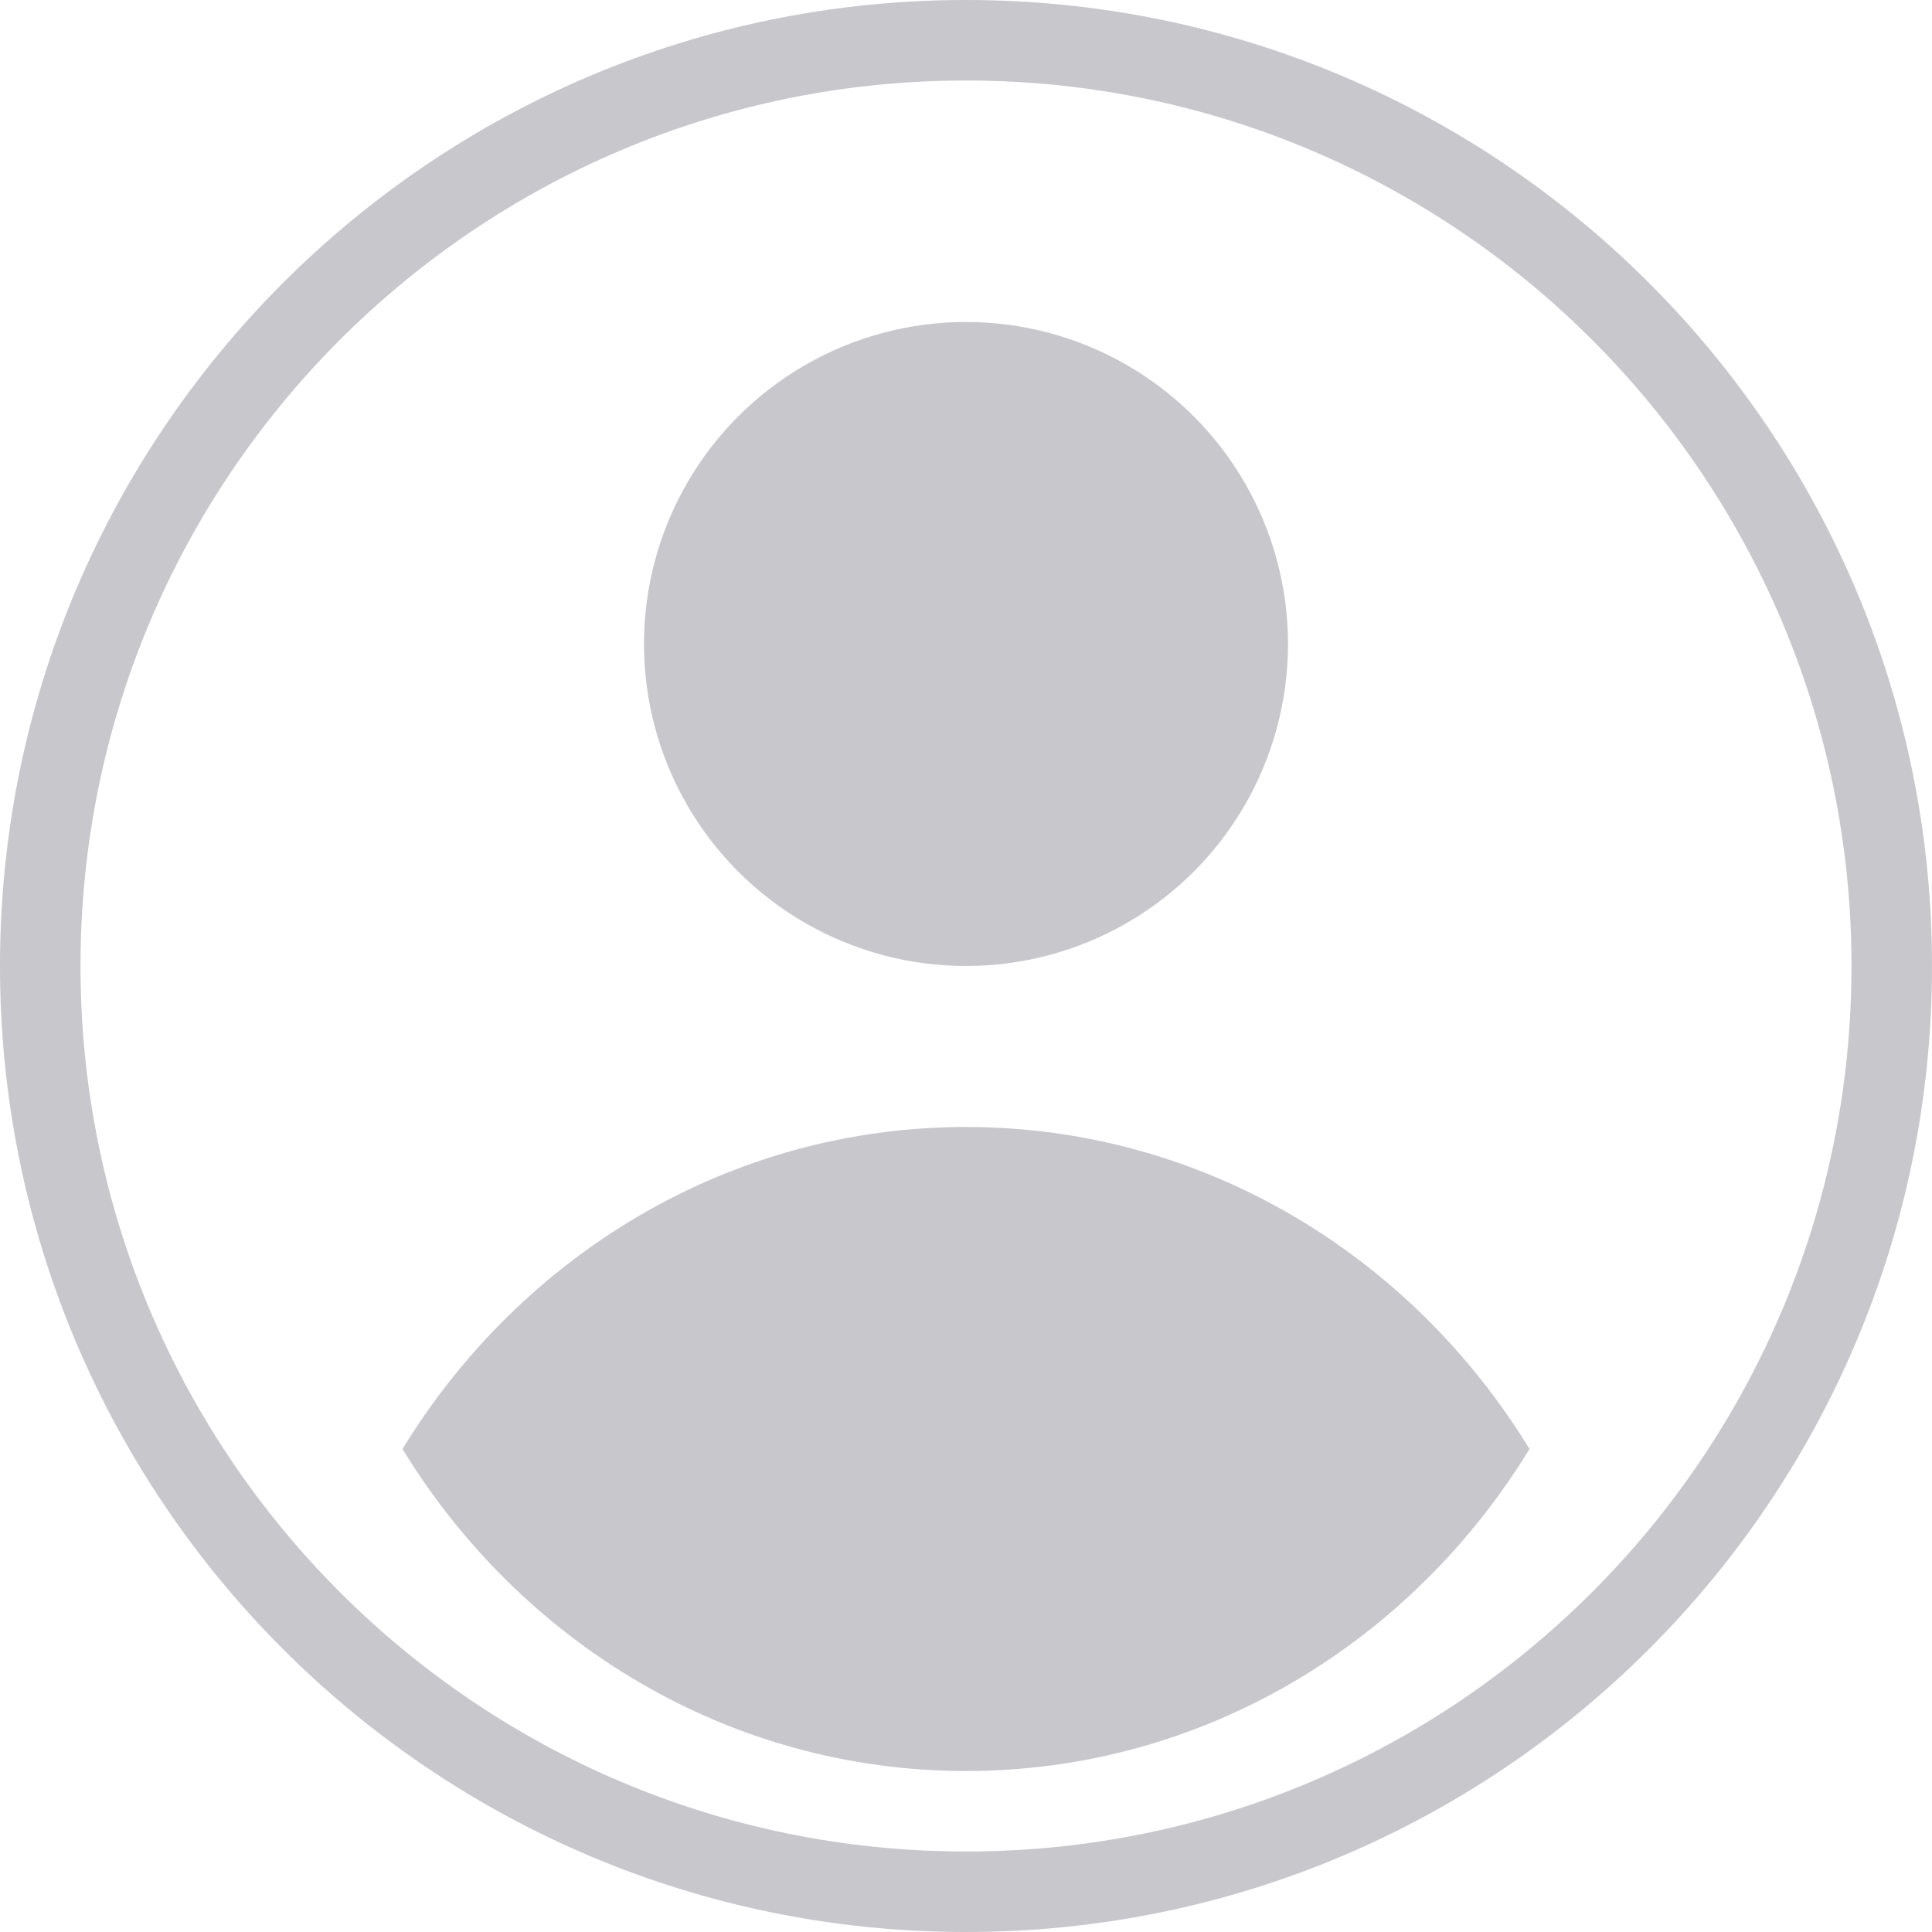 <svg xmlns="http://www.w3.org/2000/svg" width="24" height="24" viewBox="0 0 24 24">
  <g fill="#C7C7CC" fill-rule="evenodd">
    <path fill-rule="nonzero" d="M12,23 C18.075,23 23,18.075 23,12 C23,5.925 18.075,1 12,1 C5.925,1 1,5.925 1,12 C1,18.075 5.925,23 12,23 Z M12,24 C5.373,24 0,18.627 0,12 C0,5.373 5.373,0 12,0 C18.627,0 24,5.373 24,12 C24,18.627 18.627,24 12,24 Z"/>
    <circle cx="12" cy="8" r="4"/>
    <path d="M12,14 C14.944,14 17.53,15.595 19,18 C17.53,20.405 14.944,22 12,22 C9.056,22 6.47,20.405 5,18 C6.47,15.595 9.056,14 12,14 Z"/>
  </g>
</svg>
